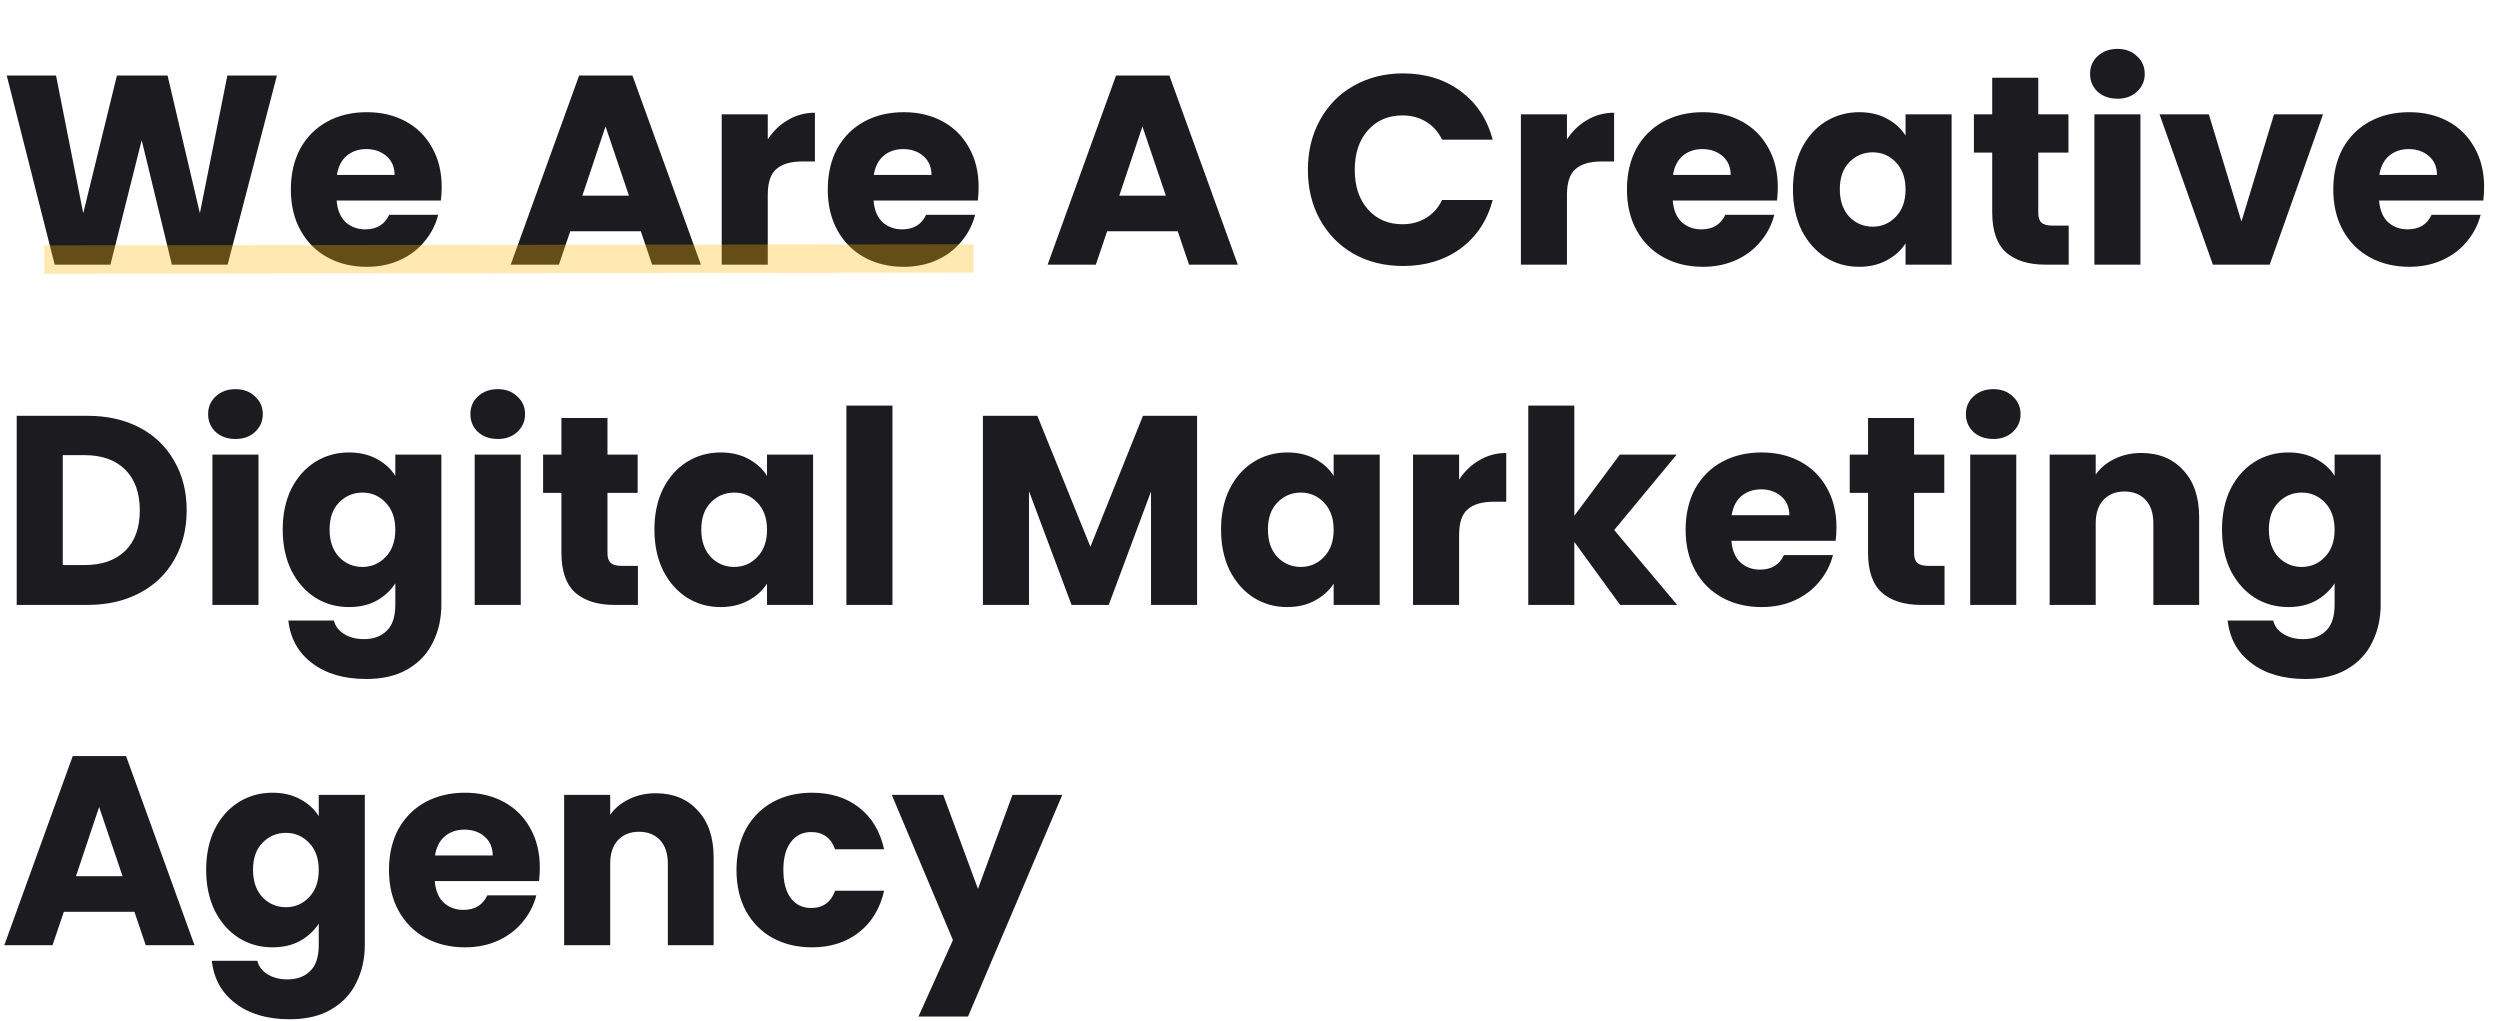 <svg width="529" height="216" viewBox="0 0 529 216" fill="none" xmlns="http://www.w3.org/2000/svg">
<path d="M58.596 15.986L48.165 56H36.366L29.982 29.666L23.37 56H11.571L1.425 15.986H11.856L17.613 45.113L24.738 15.986H35.454L42.294 45.113L48.108 15.986H58.596ZM93.466 39.584C93.466 40.496 93.409 41.446 93.295 42.434H71.236C71.388 44.41 72.015 45.93 73.117 46.994C74.257 48.02 75.644 48.533 77.278 48.533C79.71 48.533 81.401 47.507 82.351 45.455H92.725C92.193 47.545 91.224 49.426 89.818 51.098C88.45 52.77 86.721 54.081 84.631 55.031C82.541 55.981 80.204 56.456 77.62 56.456C74.504 56.456 71.73 55.791 69.298 54.461C66.866 53.131 64.966 51.231 63.598 48.761C62.23 46.291 61.546 43.403 61.546 40.097C61.546 36.791 62.211 33.903 63.541 31.433C64.909 28.963 66.809 27.063 69.241 25.733C71.673 24.403 74.466 23.738 77.62 23.738C80.698 23.738 83.434 24.384 85.828 25.676C88.222 26.968 90.084 28.811 91.414 31.205C92.782 33.599 93.466 36.392 93.466 39.584ZM83.491 37.019C83.491 35.347 82.921 34.017 81.781 33.029C80.641 32.041 79.216 31.547 77.506 31.547C75.872 31.547 74.485 32.022 73.345 32.972C72.243 33.922 71.559 35.271 71.293 37.019H83.491ZM135.596 48.932H120.662L118.268 56H108.065L122.543 15.986H133.829L148.307 56H137.99L135.596 48.932ZM133.088 41.408L128.129 26.759L123.227 41.408H133.088ZM162.461 29.495C163.601 27.747 165.026 26.379 166.736 25.391C168.446 24.365 170.346 23.852 172.436 23.852V34.169H169.757C167.325 34.169 165.501 34.701 164.285 35.765C163.069 36.791 162.461 38.615 162.461 41.237V56H152.714V24.194H162.461V29.495ZM207.077 39.584C207.077 40.496 207.02 41.446 206.906 42.434H184.847C184.999 44.41 185.626 45.93 186.728 46.994C187.868 48.02 189.255 48.533 190.889 48.533C193.321 48.533 195.012 47.507 195.962 45.455H206.336C205.804 47.545 204.835 49.426 203.429 51.098C202.061 52.77 200.332 54.081 198.242 55.031C196.152 55.981 193.815 56.456 191.231 56.456C188.115 56.456 185.341 55.791 182.909 54.461C180.477 53.131 178.577 51.231 177.209 48.761C175.841 46.291 175.157 43.403 175.157 40.097C175.157 36.791 175.822 33.903 177.152 31.433C178.52 28.963 180.42 27.063 182.852 25.733C185.284 24.403 188.077 23.738 191.231 23.738C194.309 23.738 197.045 24.384 199.439 25.676C201.833 26.968 203.695 28.811 205.025 31.205C206.393 33.599 207.077 36.392 207.077 39.584ZM197.102 37.019C197.102 35.347 196.532 34.017 195.392 33.029C194.252 32.041 192.827 31.547 191.117 31.547C189.483 31.547 188.096 32.022 186.956 32.972C185.854 33.922 185.17 35.271 184.904 37.019H197.102ZM249.207 48.932H234.273L231.879 56H221.676L236.154 15.986H247.44L261.918 56H251.601L249.207 48.932ZM246.699 41.408L241.74 26.759L236.838 41.408H246.699ZM276.75 35.936C276.75 31.984 277.605 28.469 279.315 25.391C281.025 22.275 283.4 19.862 286.44 18.152C289.518 16.404 292.995 15.53 296.871 15.53C301.621 15.53 305.687 16.784 309.069 19.292C312.451 21.8 314.712 25.22 315.852 29.552H305.136C304.338 27.88 303.198 26.607 301.716 25.733C300.272 24.859 298.619 24.422 296.757 24.422C293.755 24.422 291.323 25.467 289.461 27.557C287.599 29.647 286.668 32.44 286.668 35.936C286.668 39.432 287.599 42.225 289.461 44.315C291.323 46.405 293.755 47.45 296.757 47.45C298.619 47.45 300.272 47.013 301.716 46.139C303.198 45.265 304.338 43.992 305.136 42.32H315.852C314.712 46.652 312.451 50.072 309.069 52.58C305.687 55.05 301.621 56.285 296.871 56.285C292.995 56.285 289.518 55.43 286.44 53.72C283.4 51.972 281.025 49.559 279.315 46.481C277.605 43.403 276.75 39.888 276.75 35.936ZM331.568 29.495C332.708 27.747 334.133 26.379 335.843 25.391C337.553 24.365 339.453 23.852 341.543 23.852V34.169H338.864C336.432 34.169 334.608 34.701 333.392 35.765C332.176 36.791 331.568 38.615 331.568 41.237V56H321.821V24.194H331.568V29.495ZM376.184 39.584C376.184 40.496 376.127 41.446 376.013 42.434H353.954C354.106 44.41 354.733 45.93 355.835 46.994C356.975 48.02 358.362 48.533 359.996 48.533C362.428 48.533 364.119 47.507 365.069 45.455H375.443C374.911 47.545 373.942 49.426 372.536 51.098C371.168 52.77 369.439 54.081 367.349 55.031C365.259 55.981 362.922 56.456 360.338 56.456C357.222 56.456 354.448 55.791 352.016 54.461C349.584 53.131 347.684 51.231 346.316 48.761C344.948 46.291 344.264 43.403 344.264 40.097C344.264 36.791 344.929 33.903 346.259 31.433C347.627 28.963 349.527 27.063 351.959 25.733C354.391 24.403 357.184 23.738 360.338 23.738C363.416 23.738 366.152 24.384 368.546 25.676C370.94 26.968 372.802 28.811 374.132 31.205C375.5 33.599 376.184 36.392 376.184 39.584ZM366.209 37.019C366.209 35.347 365.639 34.017 364.499 33.029C363.359 32.041 361.934 31.547 360.224 31.547C358.59 31.547 357.203 32.022 356.063 32.972C354.961 33.922 354.277 35.271 354.011 37.019H366.209ZM379.388 40.04C379.388 36.772 379.996 33.903 381.212 31.433C382.466 28.963 384.157 27.063 386.285 25.733C388.413 24.403 390.788 23.738 393.41 23.738C395.652 23.738 397.609 24.194 399.281 25.106C400.991 26.018 402.302 27.215 403.214 28.697V24.194H412.961V56H403.214V51.497C402.264 52.979 400.934 54.176 399.224 55.088C397.552 56 395.595 56.456 393.353 56.456C390.769 56.456 388.413 55.791 386.285 54.461C384.157 53.093 382.466 51.174 381.212 48.704C379.996 46.196 379.388 43.308 379.388 40.04ZM403.214 40.097C403.214 37.665 402.53 35.746 401.162 34.34C399.832 32.934 398.198 32.231 396.26 32.231C394.322 32.231 392.669 32.934 391.301 34.34C389.971 35.708 389.306 37.608 389.306 40.04C389.306 42.472 389.971 44.41 391.301 45.854C392.669 47.26 394.322 47.963 396.26 47.963C398.198 47.963 399.832 47.26 401.162 45.854C402.53 44.448 403.214 42.529 403.214 40.097ZM437.74 47.735V56H432.781C429.247 56 426.492 55.145 424.516 53.435C422.54 51.687 421.552 48.856 421.552 44.942V32.288H417.676V24.194H421.552V16.442H431.299V24.194H437.683V32.288H431.299V45.056C431.299 46.006 431.527 46.69 431.983 47.108C432.439 47.526 433.199 47.735 434.263 47.735H437.74ZM448.071 20.888C446.361 20.888 444.955 20.394 443.853 19.406C442.789 18.38 442.257 17.126 442.257 15.644C442.257 14.124 442.789 12.87 443.853 11.882C444.955 10.856 446.361 10.343 448.071 10.343C449.743 10.343 451.111 10.856 452.175 11.882C453.277 12.87 453.828 14.124 453.828 15.644C453.828 17.126 453.277 18.38 452.175 19.406C451.111 20.394 449.743 20.888 448.071 20.888ZM452.916 24.194V56H443.169V24.194H452.916ZM474.286 46.88L481.183 24.194H491.557L480.271 56H468.244L456.958 24.194H467.389L474.286 46.88ZM525.642 39.584C525.642 40.496 525.585 41.446 525.471 42.434H503.412C503.564 44.41 504.191 45.93 505.293 46.994C506.433 48.02 507.82 48.533 509.454 48.533C511.886 48.533 513.577 47.507 514.527 45.455H524.901C524.369 47.545 523.4 49.426 521.994 51.098C520.626 52.77 518.897 54.081 516.807 55.031C514.717 55.981 512.38 56.456 509.796 56.456C506.68 56.456 503.906 55.791 501.474 54.461C499.042 53.131 497.142 51.231 495.774 48.761C494.406 46.291 493.722 43.403 493.722 40.097C493.722 36.791 494.387 33.903 495.717 31.433C497.085 28.963 498.985 27.063 501.417 25.733C503.849 24.403 506.642 23.738 509.796 23.738C512.874 23.738 515.61 24.384 518.004 25.676C520.398 26.968 522.26 28.811 523.59 31.205C524.958 33.599 525.642 36.392 525.642 39.584ZM515.667 37.019C515.667 35.347 515.097 34.017 513.957 33.029C512.817 32.041 511.392 31.547 509.682 31.547C508.048 31.547 506.661 32.022 505.521 32.972C504.419 33.922 503.735 35.271 503.469 37.019H515.667ZM18.525 87.986C22.743 87.986 26.429 88.822 29.583 90.494C32.737 92.166 35.169 94.522 36.879 97.562C38.627 100.564 39.501 104.041 39.501 107.993C39.501 111.907 38.627 115.384 36.879 118.424C35.169 121.464 32.718 123.82 29.526 125.492C26.372 127.164 22.705 128 18.525 128H3.534V87.986H18.525ZM17.898 119.564C21.584 119.564 24.453 118.557 26.505 116.543C28.557 114.529 29.583 111.679 29.583 107.993C29.583 104.307 28.557 101.438 26.505 99.386C24.453 97.334 21.584 96.308 17.898 96.308H13.281V119.564H17.898ZM49.85 92.888C48.14 92.888 46.734 92.394 45.632 91.406C44.568 90.38 44.036 89.126 44.036 87.644C44.036 86.124 44.568 84.87 45.632 83.882C46.734 82.856 48.14 82.343 49.85 82.343C51.522 82.343 52.89 82.856 53.954 83.882C55.056 84.87 55.607 86.124 55.607 87.644C55.607 89.126 55.056 90.38 53.954 91.406C52.89 92.394 51.522 92.888 49.85 92.888ZM54.695 96.194V128H44.948V96.194H54.695ZM73.843 95.738C76.085 95.738 78.042 96.194 79.714 97.106C81.424 98.018 82.735 99.215 83.647 100.697V96.194H93.394V127.943C93.394 130.869 92.805 133.51 91.627 135.866C90.487 138.26 88.72 140.16 86.326 141.566C83.97 142.972 81.025 143.675 77.491 143.675C72.779 143.675 68.96 142.554 66.034 140.312C63.108 138.108 61.436 135.106 61.018 131.306H70.651C70.955 132.522 71.677 133.472 72.817 134.156C73.957 134.878 75.363 135.239 77.035 135.239C79.049 135.239 80.645 134.65 81.823 133.472C83.039 132.332 83.647 130.489 83.647 127.943V123.44C82.697 124.922 81.386 126.138 79.714 127.088C78.042 128 76.085 128.456 73.843 128.456C71.221 128.456 68.846 127.791 66.718 126.461C64.59 125.093 62.899 123.174 61.645 120.704C60.429 118.196 59.821 115.308 59.821 112.04C59.821 108.772 60.429 105.903 61.645 103.433C62.899 100.963 64.59 99.063 66.718 97.733C68.846 96.403 71.221 95.738 73.843 95.738ZM83.647 112.097C83.647 109.665 82.963 107.746 81.595 106.34C80.265 104.934 78.631 104.231 76.693 104.231C74.755 104.231 73.102 104.934 71.734 106.34C70.404 107.708 69.739 109.608 69.739 112.04C69.739 114.472 70.404 116.41 71.734 117.854C73.102 119.26 74.755 119.963 76.693 119.963C78.631 119.963 80.265 119.26 81.595 117.854C82.963 116.448 83.647 114.529 83.647 112.097ZM105.347 92.888C103.637 92.888 102.231 92.394 101.129 91.406C100.065 90.38 99.533 89.126 99.533 87.644C99.533 86.124 100.065 84.87 101.129 83.882C102.231 82.856 103.637 82.343 105.347 82.343C107.019 82.343 108.387 82.856 109.451 83.882C110.553 84.87 111.104 86.124 111.104 87.644C111.104 89.126 110.553 90.38 109.451 91.406C108.387 92.394 107.019 92.888 105.347 92.888ZM110.192 96.194V128H100.445V96.194H110.192ZM134.983 119.735V128H130.024C126.49 128 123.735 127.145 121.759 125.435C119.783 123.687 118.795 120.856 118.795 116.942V104.288H114.919V96.194H118.795V88.442H128.542V96.194H134.926V104.288H128.542V117.056C128.542 118.006 128.77 118.69 129.226 119.108C129.682 119.526 130.442 119.735 131.506 119.735H134.983ZM138.474 112.04C138.474 108.772 139.082 105.903 140.298 103.433C141.552 100.963 143.243 99.063 145.371 97.733C147.499 96.403 149.874 95.738 152.496 95.738C154.738 95.738 156.695 96.194 158.367 97.106C160.077 98.018 161.388 99.215 162.3 100.697V96.194H172.047V128H162.3V123.497C161.35 124.979 160.02 126.176 158.31 127.088C156.638 128 154.681 128.456 152.439 128.456C149.855 128.456 147.499 127.791 145.371 126.461C143.243 125.093 141.552 123.174 140.298 120.704C139.082 118.196 138.474 115.308 138.474 112.04ZM162.3 112.097C162.3 109.665 161.616 107.746 160.248 106.34C158.918 104.934 157.284 104.231 155.346 104.231C153.408 104.231 151.755 104.934 150.387 106.34C149.057 107.708 148.392 109.608 148.392 112.04C148.392 114.472 149.057 116.41 150.387 117.854C151.755 119.26 153.408 119.963 155.346 119.963C157.284 119.963 158.918 119.26 160.248 117.854C161.616 116.448 162.3 114.529 162.3 112.097ZM188.845 85.82V128H179.098V85.82H188.845ZM253.303 87.986V128H243.556V104.003L234.607 128H226.741L217.735 103.946V128H207.988V87.986H219.502L230.731 115.688L241.846 87.986H253.303ZM258.374 112.04C258.374 108.772 258.982 105.903 260.198 103.433C261.452 100.963 263.143 99.063 265.271 97.733C267.399 96.403 269.774 95.738 272.396 95.738C274.638 95.738 276.595 96.194 278.267 97.106C279.977 98.018 281.288 99.215 282.2 100.697V96.194H291.947V128H282.2V123.497C281.25 124.979 279.92 126.176 278.21 127.088C276.538 128 274.581 128.456 272.339 128.456C269.755 128.456 267.399 127.791 265.271 126.461C263.143 125.093 261.452 123.174 260.198 120.704C258.982 118.196 258.374 115.308 258.374 112.04ZM282.2 112.097C282.2 109.665 281.516 107.746 280.148 106.34C278.818 104.934 277.184 104.231 275.246 104.231C273.308 104.231 271.655 104.934 270.287 106.34C268.957 107.708 268.292 109.608 268.292 112.04C268.292 114.472 268.957 116.41 270.287 117.854C271.655 119.26 273.308 119.963 275.246 119.963C277.184 119.963 278.818 119.26 280.148 117.854C281.516 116.448 282.2 114.529 282.2 112.097ZM308.746 101.495C309.886 99.747 311.311 98.379 313.021 97.391C314.731 96.365 316.631 95.852 318.721 95.852V106.169H316.042C313.61 106.169 311.786 106.701 310.57 107.765C309.354 108.791 308.746 110.615 308.746 113.237V128H298.999V96.194H308.746V101.495ZM342.817 128L333.127 114.662V128H323.38V85.82H333.127V109.133L342.76 96.194H354.787L341.563 112.154L354.901 128H342.817ZM388.597 111.584C388.597 112.496 388.54 113.446 388.426 114.434H366.367C366.519 116.41 367.146 117.93 368.248 118.994C369.388 120.02 370.775 120.533 372.409 120.533C374.841 120.533 376.532 119.507 377.482 117.455H387.856C387.324 119.545 386.355 121.426 384.949 123.098C383.581 124.77 381.852 126.081 379.762 127.031C377.672 127.981 375.335 128.456 372.751 128.456C369.635 128.456 366.861 127.791 364.429 126.461C361.997 125.131 360.097 123.231 358.729 120.761C357.361 118.291 356.677 115.403 356.677 112.097C356.677 108.791 357.342 105.903 358.672 103.433C360.04 100.963 361.94 99.063 364.372 97.733C366.804 96.403 369.597 95.738 372.751 95.738C375.829 95.738 378.565 96.384 380.959 97.676C383.353 98.968 385.215 100.811 386.545 103.205C387.913 105.599 388.597 108.392 388.597 111.584ZM378.622 109.019C378.622 107.347 378.052 106.017 376.912 105.029C375.772 104.041 374.347 103.547 372.637 103.547C371.003 103.547 369.616 104.022 368.476 104.972C367.374 105.922 366.69 107.271 366.424 109.019H378.622ZM411.466 119.735V128H406.507C402.973 128 400.218 127.145 398.242 125.435C396.266 123.687 395.278 120.856 395.278 116.942V104.288H391.402V96.194H395.278V88.442H405.025V96.194H411.409V104.288H405.025V117.056C405.025 118.006 405.253 118.69 405.709 119.108C406.165 119.526 406.925 119.735 407.989 119.735H411.466ZM421.797 92.888C420.087 92.888 418.681 92.394 417.579 91.406C416.515 90.38 415.983 89.126 415.983 87.644C415.983 86.124 416.515 84.87 417.579 83.882C418.681 82.856 420.087 82.343 421.797 82.343C423.469 82.343 424.837 82.856 425.901 83.882C427.003 84.87 427.554 86.124 427.554 87.644C427.554 89.126 427.003 90.38 425.901 91.406C424.837 92.394 423.469 92.888 421.797 92.888ZM426.642 96.194V128H416.895V96.194H426.642ZM453.086 95.852C456.81 95.852 459.774 97.068 461.978 99.5C464.22 101.894 465.341 105.2 465.341 109.418V128H455.651V110.729C455.651 108.601 455.1 106.948 453.998 105.77C452.896 104.592 451.414 104.003 449.552 104.003C447.69 104.003 446.208 104.592 445.106 105.77C444.004 106.948 443.453 108.601 443.453 110.729V128H433.706V96.194H443.453V100.412C444.441 99.006 445.771 97.904 447.443 97.106C449.115 96.27 450.996 95.852 453.086 95.852ZM484.198 95.738C486.44 95.738 488.397 96.194 490.069 97.106C491.779 98.018 493.09 99.215 494.002 100.697V96.194H503.749V127.943C503.749 130.869 503.16 133.51 501.982 135.866C500.842 138.26 499.075 140.16 496.681 141.566C494.325 142.972 491.38 143.675 487.846 143.675C483.134 143.675 479.315 142.554 476.389 140.312C473.463 138.108 471.791 135.106 471.373 131.306H481.006C481.31 132.522 482.032 133.472 483.172 134.156C484.312 134.878 485.718 135.239 487.39 135.239C489.404 135.239 491 134.65 492.178 133.472C493.394 132.332 494.002 130.489 494.002 127.943V123.44C493.052 124.922 491.741 126.138 490.069 127.088C488.397 128 486.44 128.456 484.198 128.456C481.576 128.456 479.201 127.791 477.073 126.461C474.945 125.093 473.254 123.174 472 120.704C470.784 118.196 470.176 115.308 470.176 112.04C470.176 108.772 470.784 105.903 472 103.433C473.254 100.963 474.945 99.063 477.073 97.733C479.201 96.403 481.576 95.738 484.198 95.738ZM494.002 112.097C494.002 109.665 493.318 107.746 491.95 106.34C490.62 104.934 488.986 104.231 487.048 104.231C485.11 104.231 483.457 104.934 482.089 106.34C480.759 107.708 480.094 109.608 480.094 112.04C480.094 114.472 480.759 116.41 482.089 117.854C483.457 119.26 485.11 119.963 487.048 119.963C488.986 119.963 490.62 119.26 491.95 117.854C493.318 116.448 494.002 114.529 494.002 112.097ZM28.443 192.932H13.509L11.115 200H0.912L15.39 159.986H26.676L41.154 200H30.837L28.443 192.932ZM25.935 185.408L20.976 170.759L16.074 185.408H25.935ZM57.644 167.738C59.886 167.738 61.843 168.194 63.515 169.106C65.225 170.018 66.536 171.215 67.448 172.697V168.194H77.195V199.943C77.195 202.869 76.606 205.51 75.428 207.866C74.288 210.26 72.521 212.16 70.127 213.566C67.771 214.972 64.826 215.675 61.292 215.675C56.58 215.675 52.761 214.554 49.835 212.312C46.909 210.108 45.237 207.106 44.819 203.306H54.452C54.756 204.522 55.478 205.472 56.618 206.156C57.758 206.878 59.164 207.239 60.836 207.239C62.85 207.239 64.446 206.65 65.624 205.472C66.84 204.332 67.448 202.489 67.448 199.943V195.44C66.498 196.922 65.187 198.138 63.515 199.088C61.843 200 59.886 200.456 57.644 200.456C55.022 200.456 52.647 199.791 50.519 198.461C48.391 197.093 46.7 195.174 45.446 192.704C44.23 190.196 43.622 187.308 43.622 184.04C43.622 180.772 44.23 177.903 45.446 175.433C46.7 172.963 48.391 171.063 50.519 169.733C52.647 168.403 55.022 167.738 57.644 167.738ZM67.448 184.097C67.448 181.665 66.764 179.746 65.396 178.34C64.066 176.934 62.432 176.231 60.494 176.231C58.556 176.231 56.903 176.934 55.535 178.34C54.205 179.708 53.54 181.608 53.54 184.04C53.54 186.472 54.205 188.41 55.535 189.854C56.903 191.26 58.556 191.963 60.494 191.963C62.432 191.963 64.066 191.26 65.396 189.854C66.764 188.448 67.448 186.529 67.448 184.097ZM114.229 183.584C114.229 184.496 114.172 185.446 114.058 186.434H91.999C92.151 188.41 92.778 189.93 93.88 190.994C95.02 192.02 96.407 192.533 98.041 192.533C100.473 192.533 102.164 191.507 103.114 189.455H113.488C112.956 191.545 111.987 193.426 110.581 195.098C109.213 196.77 107.484 198.081 105.394 199.031C103.304 199.981 100.967 200.456 98.383 200.456C95.267 200.456 92.493 199.791 90.061 198.461C87.629 197.131 85.729 195.231 84.361 192.761C82.993 190.291 82.309 187.403 82.309 184.097C82.309 180.791 82.974 177.903 84.304 175.433C85.672 172.963 87.572 171.063 90.004 169.733C92.436 168.403 95.229 167.738 98.383 167.738C101.461 167.738 104.197 168.384 106.591 169.676C108.985 170.968 110.847 172.811 112.177 175.205C113.545 177.599 114.229 180.392 114.229 183.584ZM104.254 181.019C104.254 179.347 103.684 178.017 102.544 177.029C101.404 176.041 99.979 175.547 98.269 175.547C96.635 175.547 95.248 176.022 94.108 176.972C93.006 177.922 92.322 179.271 92.056 181.019H104.254ZM138.751 167.852C142.475 167.852 145.439 169.068 147.643 171.5C149.885 173.894 151.006 177.2 151.006 181.418V200H141.316V182.729C141.316 180.601 140.765 178.948 139.663 177.77C138.561 176.592 137.079 176.003 135.217 176.003C133.355 176.003 131.873 176.592 130.771 177.77C129.669 178.948 129.118 180.601 129.118 182.729V200H119.371V168.194H129.118V172.412C130.106 171.006 131.436 169.904 133.108 169.106C134.78 168.27 136.661 167.852 138.751 167.852ZM155.841 184.097C155.841 180.791 156.506 177.903 157.836 175.433C159.204 172.963 161.085 171.063 163.479 169.733C165.911 168.403 168.685 167.738 171.801 167.738C175.791 167.738 179.116 168.783 181.776 170.873C184.474 172.963 186.241 175.908 187.077 179.708H176.703C175.829 177.276 174.138 176.06 171.63 176.06C169.844 176.06 168.419 176.763 167.355 178.169C166.291 179.537 165.759 181.513 165.759 184.097C165.759 186.681 166.291 188.676 167.355 190.082C168.419 191.45 169.844 192.134 171.63 192.134C174.138 192.134 175.829 190.918 176.703 188.486H187.077C186.241 192.21 184.474 195.136 181.776 197.264C179.078 199.392 175.753 200.456 171.801 200.456C168.685 200.456 165.911 199.791 163.479 198.461C161.085 197.131 159.204 195.231 157.836 192.761C156.506 190.291 155.841 187.403 155.841 184.097ZM224.781 168.194L204.831 215.105H194.343L201.639 198.917L188.7 168.194H199.587L206.94 188.087L214.236 168.194H224.781Z" fill="#1C1B1F"/>
<path d="M9.356 54.915L205.996 54.683" stroke="#FFBA08" stroke-opacity="0.32" stroke-width="6"/>
</svg>

